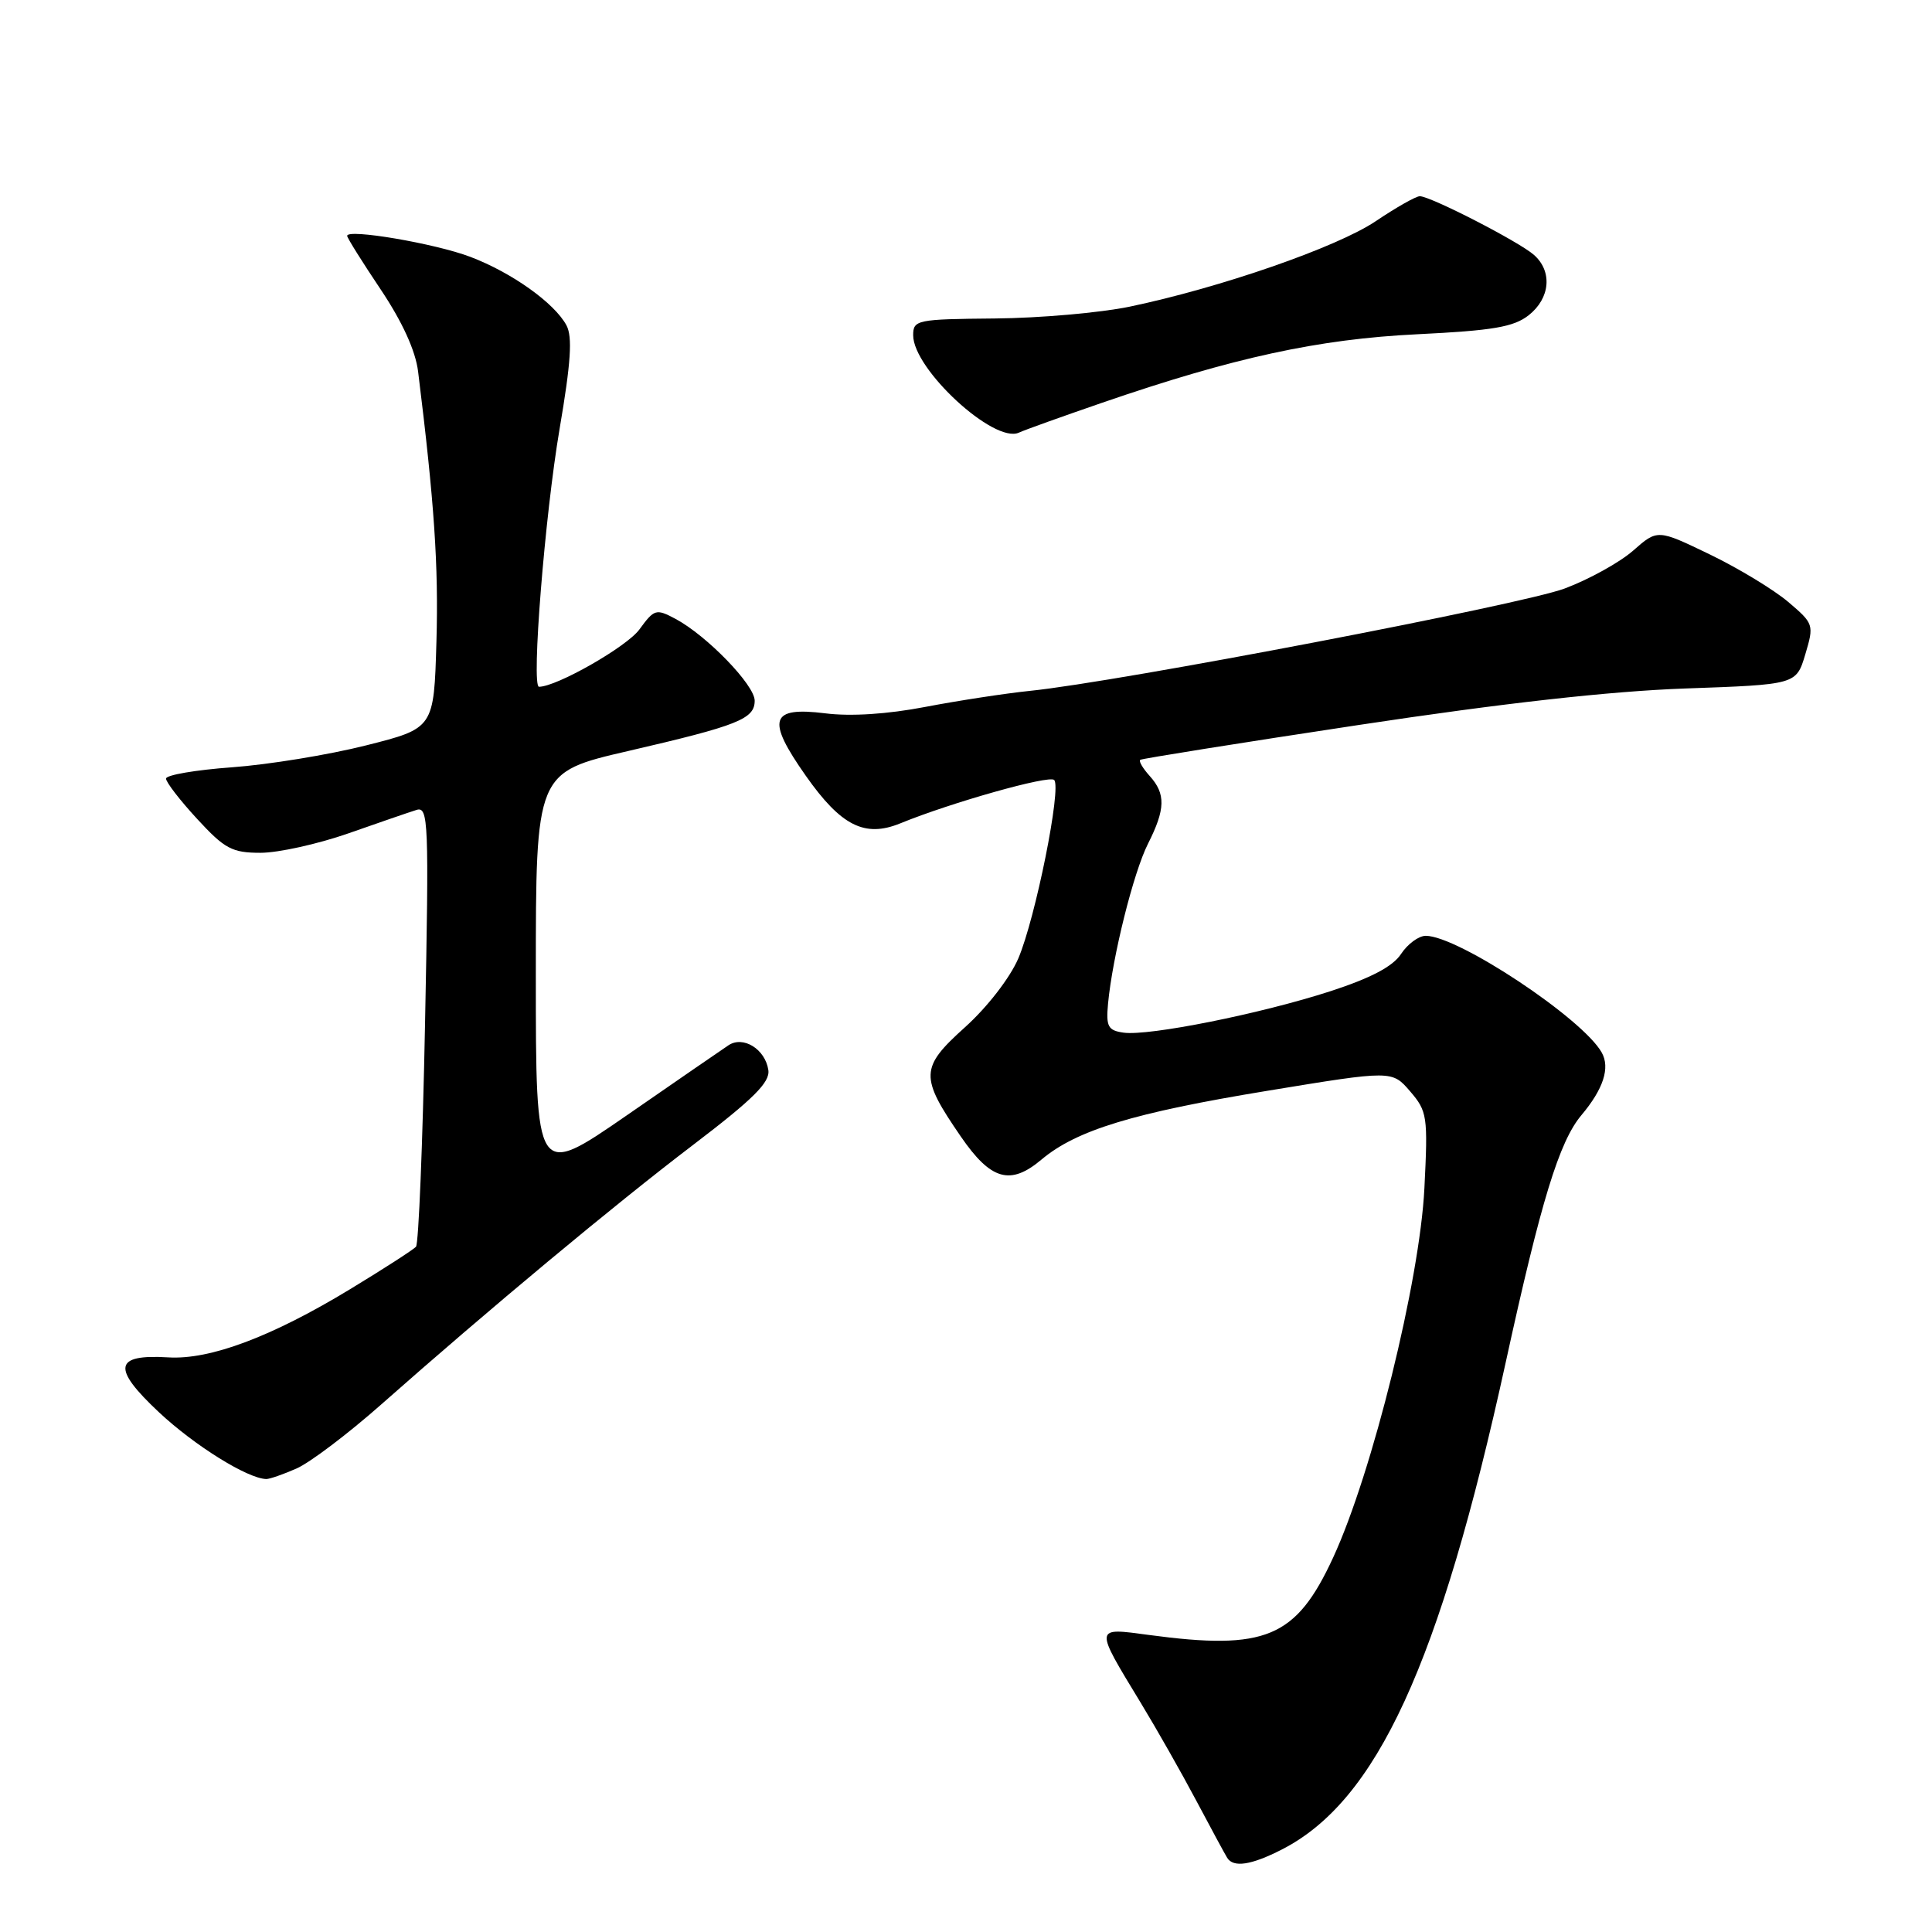 <?xml version="1.0" encoding="UTF-8" standalone="no"?>
<!DOCTYPE svg PUBLIC "-//W3C//DTD SVG 1.1//EN" "http://www.w3.org/Graphics/SVG/1.1/DTD/svg11.dtd" >
<svg xmlns="http://www.w3.org/2000/svg" xmlns:xlink="http://www.w3.org/1999/xlink" version="1.1" viewBox="0 0 256 256">
 <g >
 <path fill="currentColor"
d=" M 169.83 245.08 C 182.43 238.66 190.76 220.54 199.52 180.50 C 204.18 159.18 206.60 151.26 209.55 147.76 C 212.46 144.30 213.37 141.49 212.24 139.47 C 209.72 134.96 193.20 124.00 188.92 124.00 C 187.99 124.00 186.52 125.08 185.65 126.40 C 184.57 128.06 181.64 129.60 176.29 131.34 C 167.08 134.33 152.21 137.31 148.87 136.83 C 146.82 136.54 146.54 136.03 146.82 133.00 C 147.40 126.80 150.19 115.60 152.12 111.79 C 154.43 107.22 154.48 105.19 152.34 102.82 C 151.43 101.81 150.86 100.85 151.09 100.68 C 151.32 100.52 164.32 98.44 180.00 96.07 C 199.23 93.16 213.30 91.59 223.25 91.23 C 238.01 90.71 238.01 90.71 239.21 86.71 C 240.38 82.78 240.34 82.64 236.95 79.76 C 235.05 78.15 230.38 75.31 226.57 73.47 C 219.63 70.12 219.63 70.12 216.40 72.96 C 214.62 74.52 210.54 76.78 207.33 77.98 C 201.60 80.13 148.26 90.34 136.50 91.54 C 133.20 91.88 126.94 92.84 122.60 93.67 C 117.60 94.63 112.73 94.95 109.35 94.52 C 102.04 93.61 101.51 95.31 106.77 102.79 C 111.44 109.43 114.58 111.02 119.29 109.10 C 126.03 106.34 139.01 102.68 139.68 103.35 C 140.69 104.35 137.20 121.69 134.93 127.00 C 133.82 129.58 130.81 133.47 127.86 136.12 C 121.90 141.48 121.86 142.67 127.33 150.62 C 131.30 156.39 133.88 157.12 138.00 153.65 C 142.64 149.75 150.17 147.45 167.97 144.53 C 184.45 141.82 184.45 141.82 186.85 144.61 C 189.12 147.25 189.22 147.91 188.74 157.45 C 188.13 169.69 181.83 195.17 176.65 206.38 C 171.73 217.03 167.72 218.72 152.24 216.64 C 144.95 215.66 144.97 215.45 151.17 225.66 C 153.26 229.10 156.57 234.93 158.53 238.63 C 160.49 242.32 162.32 245.71 162.61 246.17 C 163.43 247.50 165.80 247.14 169.83 245.08 Z  M 39.28 194.59 C 41.05 193.82 46.10 190.00 50.50 186.11 C 64.86 173.42 81.40 159.65 91.86 151.69 C 99.84 145.61 102.05 143.41 101.81 141.79 C 101.40 139.01 98.47 137.20 96.52 138.51 C 95.70 139.05 89.63 143.24 83.02 147.81 C 71.00 156.11 71.00 156.11 71.00 129.22 C 71.00 102.34 71.00 102.34 83.25 99.51 C 97.81 96.14 100.00 95.27 100.00 92.84 C 100.00 90.77 93.67 84.23 89.52 82.01 C 86.93 80.63 86.70 80.70 84.72 83.41 C 83.05 85.70 73.76 91.00 71.42 91.00 C 70.38 91.00 72.20 68.27 74.15 56.82 C 75.65 48.05 75.87 44.63 75.06 43.11 C 73.47 40.15 67.82 36.12 62.31 34.03 C 57.65 32.26 46.00 30.28 46.00 31.25 C 46.00 31.52 48.00 34.71 50.44 38.35 C 53.31 42.64 55.06 46.47 55.40 49.23 C 57.55 66.54 58.12 74.98 57.83 85.00 C 57.50 96.50 57.50 96.50 48.50 98.77 C 43.55 100.02 35.56 101.32 30.75 101.67 C 25.94 102.02 22.00 102.69 22.00 103.17 C 22.00 103.65 23.86 106.06 26.13 108.52 C 29.78 112.48 30.75 113.00 34.53 113.00 C 36.88 113.00 42.11 111.84 46.15 110.43 C 50.19 109.01 54.26 107.61 55.19 107.32 C 56.77 106.83 56.85 108.84 56.32 135.65 C 56.01 151.52 55.47 164.81 55.12 165.20 C 54.78 165.58 50.85 168.12 46.38 170.83 C 35.99 177.14 27.82 180.20 22.30 179.86 C 15.11 179.42 14.79 181.25 21.05 187.12 C 25.77 191.54 32.78 195.91 35.28 195.98 C 35.71 195.99 37.51 195.37 39.28 194.59 Z  M 146.00 53.38 C 163.46 47.37 174.67 44.93 187.81 44.29 C 197.83 43.80 200.58 43.33 202.56 41.77 C 205.42 39.52 205.73 35.95 203.25 33.77 C 201.27 32.02 189.55 26.00 188.13 26.00 C 187.62 26.00 184.99 27.49 182.29 29.31 C 177.16 32.76 161.69 38.13 149.66 40.64 C 145.79 41.44 137.77 42.15 131.82 42.20 C 121.49 42.29 121.00 42.39 121.00 44.42 C 121.00 48.93 131.72 58.81 135.00 57.33 C 135.82 56.95 140.78 55.18 146.00 53.38 Z "/>
</g>
</svg>